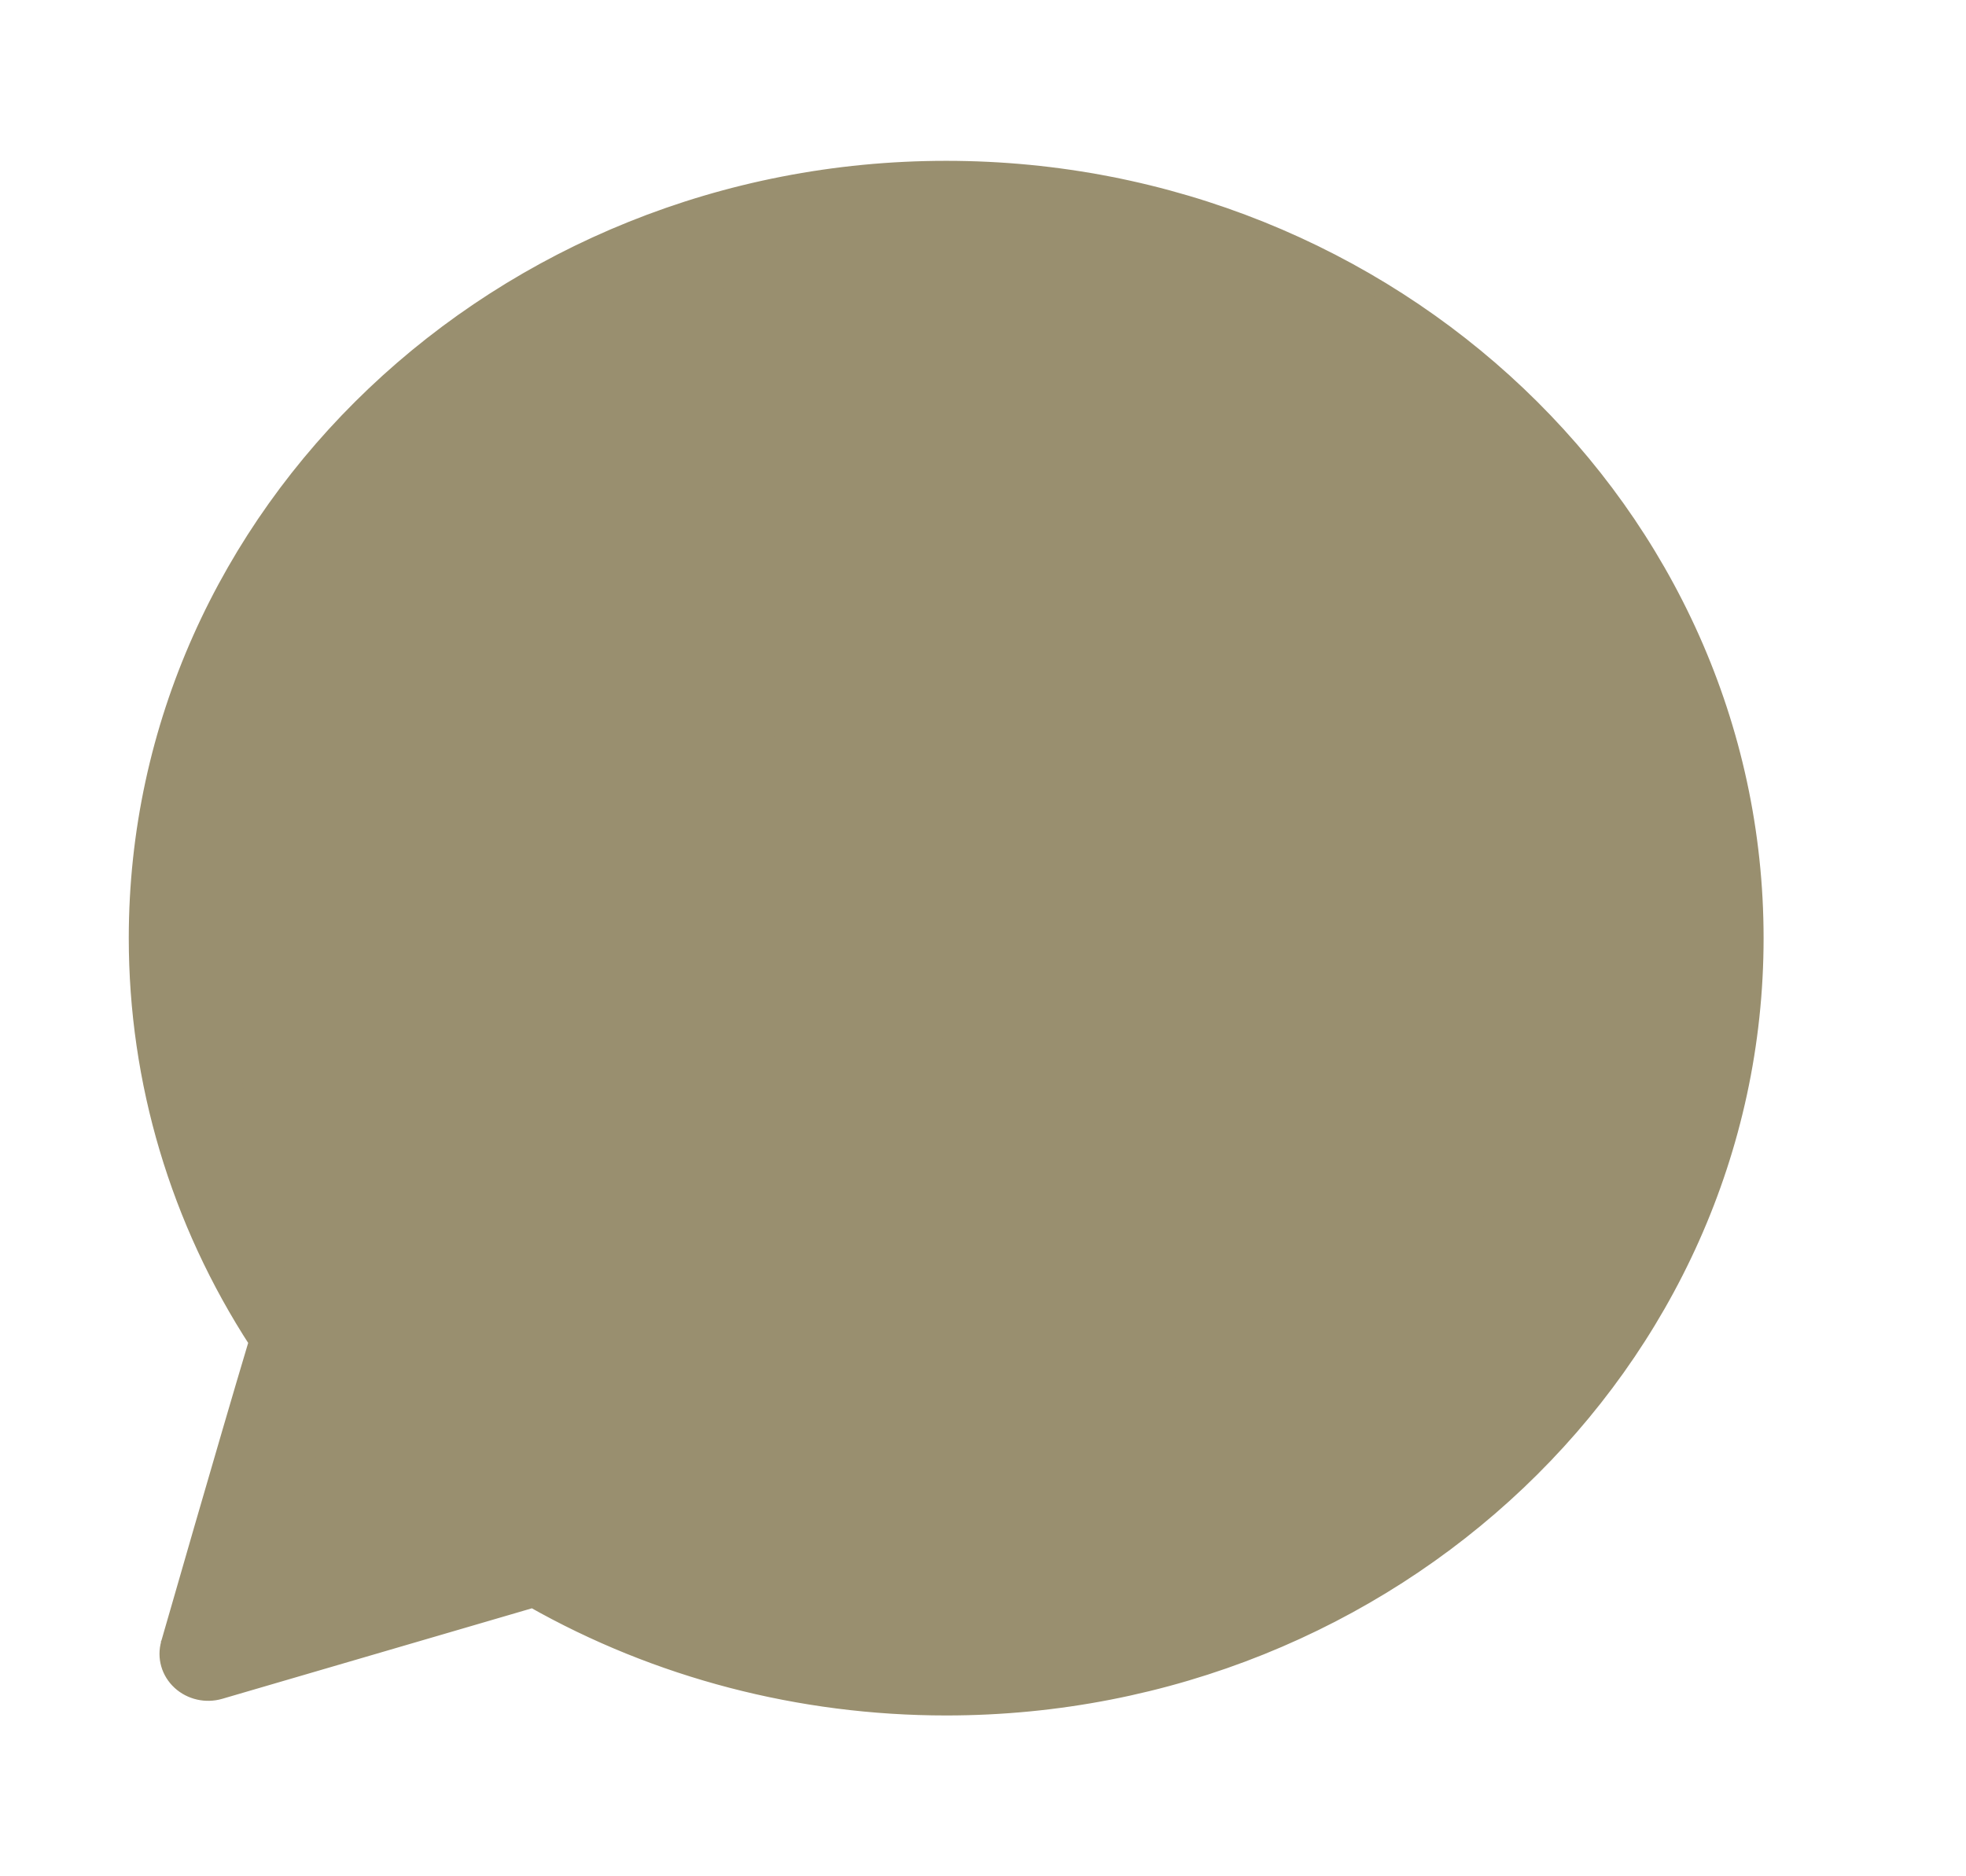 <svg width="22" height="21" viewBox="0 0 22 21" fill="none" xmlns="http://www.w3.org/2000/svg">
<path d="M5.895 17.021L5.895 17.021C5.937 17.009 5.98 17.003 6.024 17.003C6.105 17.003 6.186 17.024 6.258 17.067C7.553 17.838 9.051 18.246 10.588 18.246C15.091 18.246 18.747 14.766 18.747 10.5C18.747 6.234 15.091 2.754 10.588 2.754C6.084 2.754 2.429 6.234 2.429 10.5C2.429 12.002 2.882 13.459 3.74 14.713L3.74 14.713C3.811 14.817 3.832 14.947 3.795 15.067M5.895 17.021L6.207 17.153C7.518 17.933 9.033 18.346 10.588 18.346C15.142 18.346 18.847 14.826 18.847 10.5C18.847 6.174 15.142 2.654 10.588 2.654C6.034 2.654 2.329 6.174 2.329 10.5C2.329 12.023 2.788 13.499 3.658 14.77C3.712 14.849 3.727 14.947 3.7 15.038C3.473 15.787 3.091 17.104 2.859 17.909L2.973 17.876M5.895 17.021L2.973 17.876M5.895 17.021L2.94 17.99M3.795 15.067L3.7 15.038L3.795 15.067C3.795 15.067 3.795 15.067 3.795 15.067ZM3.795 15.067C3.575 15.796 3.206 17.067 2.973 17.876M2.973 17.876C2.961 17.915 2.95 17.953 2.94 17.99M2.94 17.99L5.923 17.117L2.94 17.99ZM5.964 17.893C7.36 18.684 8.954 19.1 10.588 19.1C15.572 19.1 19.635 15.247 19.635 10.5C19.635 5.753 15.572 1.9 10.588 1.9C5.604 1.9 1.541 5.753 1.541 10.5C1.541 12.103 2.005 13.66 2.886 15.015C2.71 15.601 2.47 16.427 2.27 17.116C2.168 17.469 2.076 17.786 2.01 18.017L1.931 18.29L1.909 18.367L1.903 18.387L1.902 18.393L1.901 18.395L1.901 18.396C1.857 18.549 1.904 18.71 2.022 18.818C2.139 18.925 2.306 18.962 2.458 18.918L2.458 18.918L5.964 17.893Z" fill="#998F6F" stroke="#998F6F" stroke-width="0.2"/>
<path d="M16.945 12.8C16.978 12.623 16.882 12.453 16.721 12.373C16.096 12.059 15.563 11.744 15.173 11.513L15.173 11.513L15.173 11.513L15.17 11.511C14.875 11.337 14.655 11.207 14.491 11.133L14.491 11.132C14.013 10.917 13.636 11.064 13.479 11.207M16.945 12.8C16.945 12.8 16.945 12.8 16.945 12.8L16.846 12.781L16.945 12.8C16.945 12.8 16.945 12.8 16.945 12.8ZM16.945 12.8C16.78 13.695 16.402 14.38 15.808 14.839C15.215 15.297 14.418 15.521 13.432 15.521C13.097 15.521 12.74 15.496 12.361 15.444L12.361 15.444C9.011 14.99 6.394 12.198 5.375 9.801L5.375 9.801C4.899 8.683 5.164 7.663 5.552 6.921C5.939 6.18 6.454 5.705 6.499 5.664L6.499 5.664C6.561 5.608 6.639 5.571 6.722 5.556L6.722 5.556C7.068 5.494 7.359 5.468 7.593 5.483C7.823 5.498 8.012 5.552 8.136 5.664L8.136 5.664C8.169 5.694 8.213 5.749 8.262 5.815C8.312 5.883 8.372 5.97 8.438 6.07C8.569 6.27 8.726 6.523 8.876 6.783C9.025 7.044 9.17 7.313 9.277 7.545C9.331 7.661 9.376 7.769 9.408 7.863C9.439 7.955 9.46 8.042 9.46 8.112C9.46 8.558 9.22 8.938 8.631 9.493C8.685 9.695 8.84 9.952 9.097 10.245C9.374 10.562 9.76 10.912 10.238 11.272C10.705 11.624 11.174 11.921 11.551 12.133C11.739 12.239 11.903 12.324 12.033 12.383C12.146 12.435 12.224 12.464 12.266 12.475C12.267 12.475 12.267 12.474 12.268 12.474C12.277 12.47 12.289 12.464 12.304 12.455C12.333 12.437 12.369 12.412 12.411 12.378C12.495 12.312 12.597 12.218 12.71 12.104C12.936 11.877 13.197 11.576 13.423 11.269L13.423 11.269C13.44 11.247 13.459 11.226 13.479 11.207M13.479 11.207L13.546 11.281L13.479 11.208C13.479 11.207 13.479 11.207 13.479 11.207ZM12.489 14.637L12.489 14.637C10.768 14.404 9.363 13.516 8.302 12.485C7.24 11.454 6.528 10.285 6.195 9.502L6.195 9.502C5.874 8.747 6.008 8.032 6.264 7.46C6.51 6.914 6.864 6.506 7.028 6.335C7.141 6.318 7.255 6.307 7.354 6.3C7.438 6.295 7.508 6.294 7.556 6.297C7.677 6.46 7.913 6.841 8.131 7.223C8.248 7.427 8.358 7.629 8.44 7.795C8.482 7.878 8.516 7.95 8.541 8.009C8.564 8.065 8.575 8.101 8.579 8.12C8.579 8.179 8.567 8.256 8.48 8.39C8.386 8.534 8.205 8.74 7.861 9.052C7.777 9.127 7.728 9.232 7.728 9.344C7.728 9.783 7.982 10.248 8.349 10.689C8.719 11.134 9.217 11.57 9.732 11.953C10.248 12.337 10.785 12.669 11.236 12.907C11.461 13.025 11.666 13.121 11.837 13.187C12.005 13.252 12.151 13.293 12.255 13.293C12.424 13.293 12.597 13.229 12.764 13.133C12.932 13.037 13.1 12.903 13.261 12.754C13.564 12.473 13.849 12.129 14.062 11.849C14.074 11.853 14.088 11.858 14.104 11.866L14.104 11.866C14.221 11.918 14.427 12.04 14.698 12.2L14.698 12.201C15.039 12.402 15.487 12.667 16.016 12.944C15.889 13.455 15.656 13.947 15.164 14.28C14.648 14.631 13.825 14.819 12.489 14.637Z" fill="#998F6F" stroke="#998F6F" stroke-width="0.2"/>
</svg>

